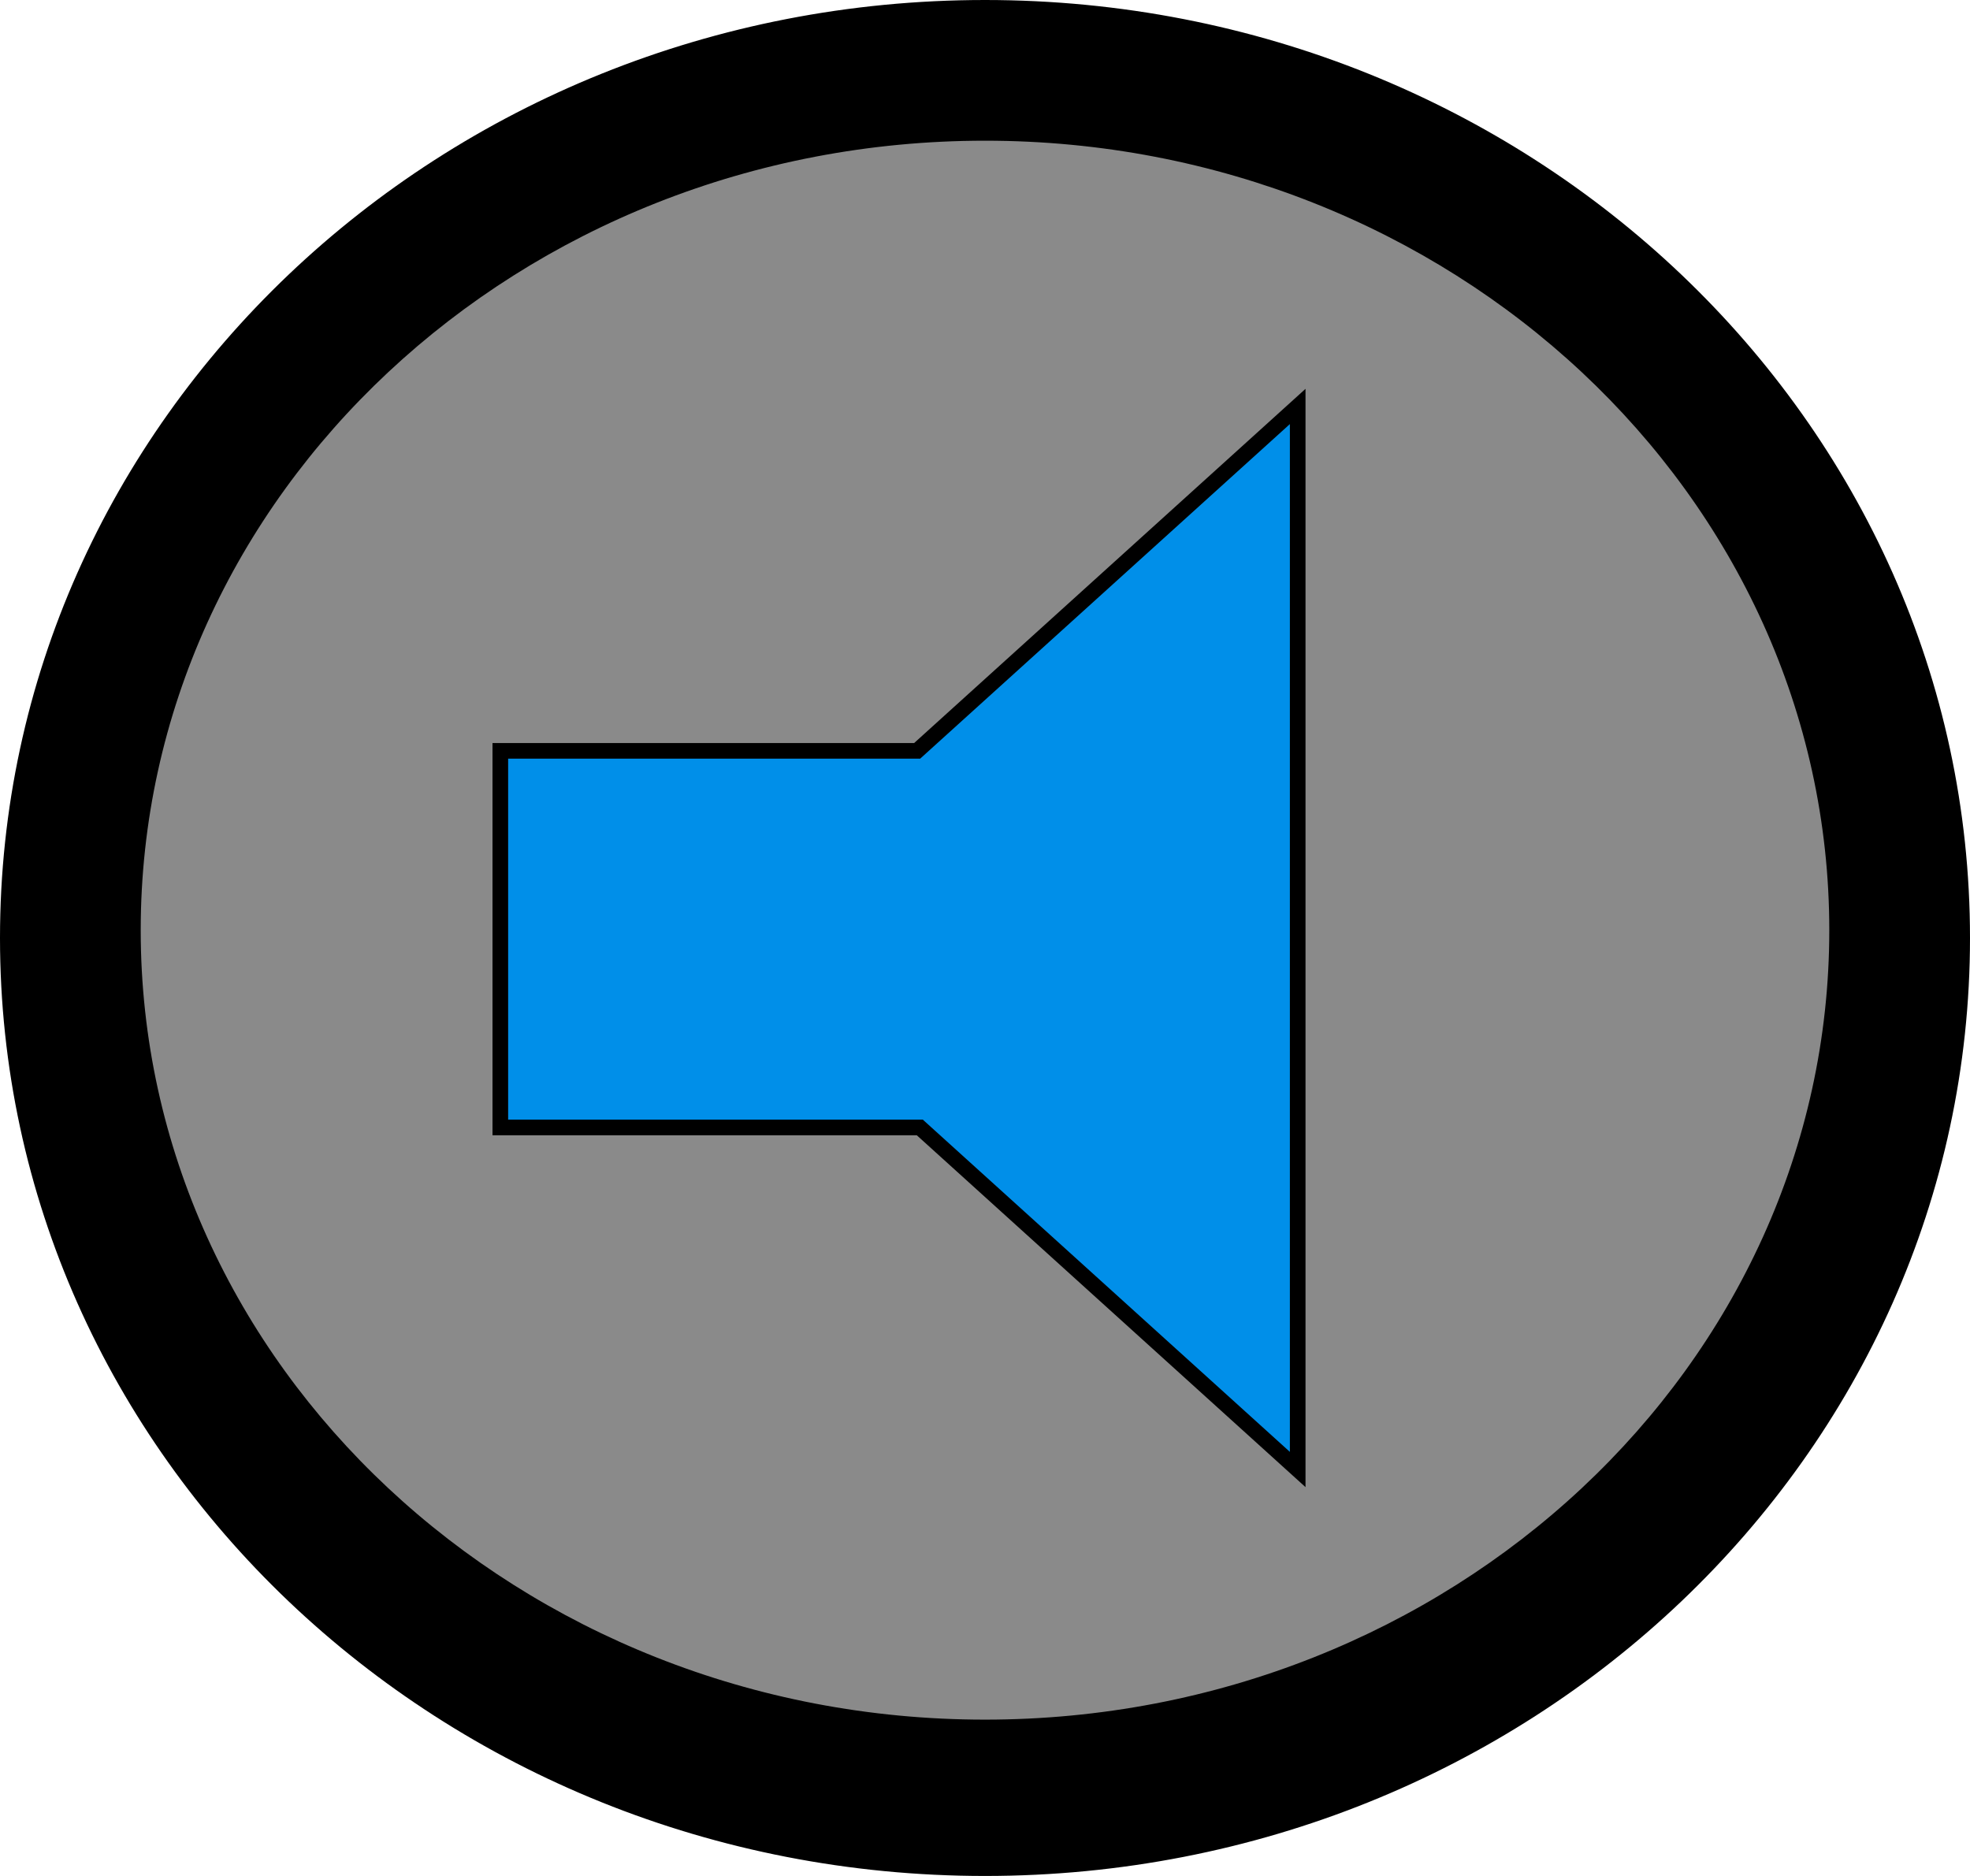 <svg xmlns="http://www.w3.org/2000/svg" width="126" height="120" viewBox="0 0 126 120">
  <defs>
    <style>
      .cls-1 {
        fill: #8a8a8a;
      }

      .cls-2 {
        fill: #008fe9;
        stroke: #000;
        stroke-miterlimit: 10;
      }
    </style>
  </defs>
  <g id="Layer_3" data-name="Layer 3">
    <g>
      <g>
        <ellipse cx="63" cy="60" rx="62.5" ry="59.5"/>
        <path d="M63,1c34.19,0,62,26.47,62,59s-27.81,59-62,59S1,92.53,1,60,28.81,1,63,1m0-1C28.21,0,0,26.86,0,60s28.21,60,63,60,63-26.86,63-60S97.79,0,63,0Z"/>
      </g>
      <g>
        <ellipse class="cls-1" cx="63" cy="59.5" rx="54.5" ry="51"/>
        <path d="M63,9c29.78,0,54,22.65,54,50.5S92.78,110,63,110,9,87.35,9,59.5,33.22,9,63,9m0-1C32.62,8,8,31.06,8,59.5S32.62,111,63,111s55-23.06,55-51.5S93.38,8,63,8Z"/>
      </g>
      <polygon class="cls-2" points="83 26 83 94 58.83 72.12 32 72.12 32 48.03 58.66 48.03 83 26"/>
    </g>
  </g>
</svg>
